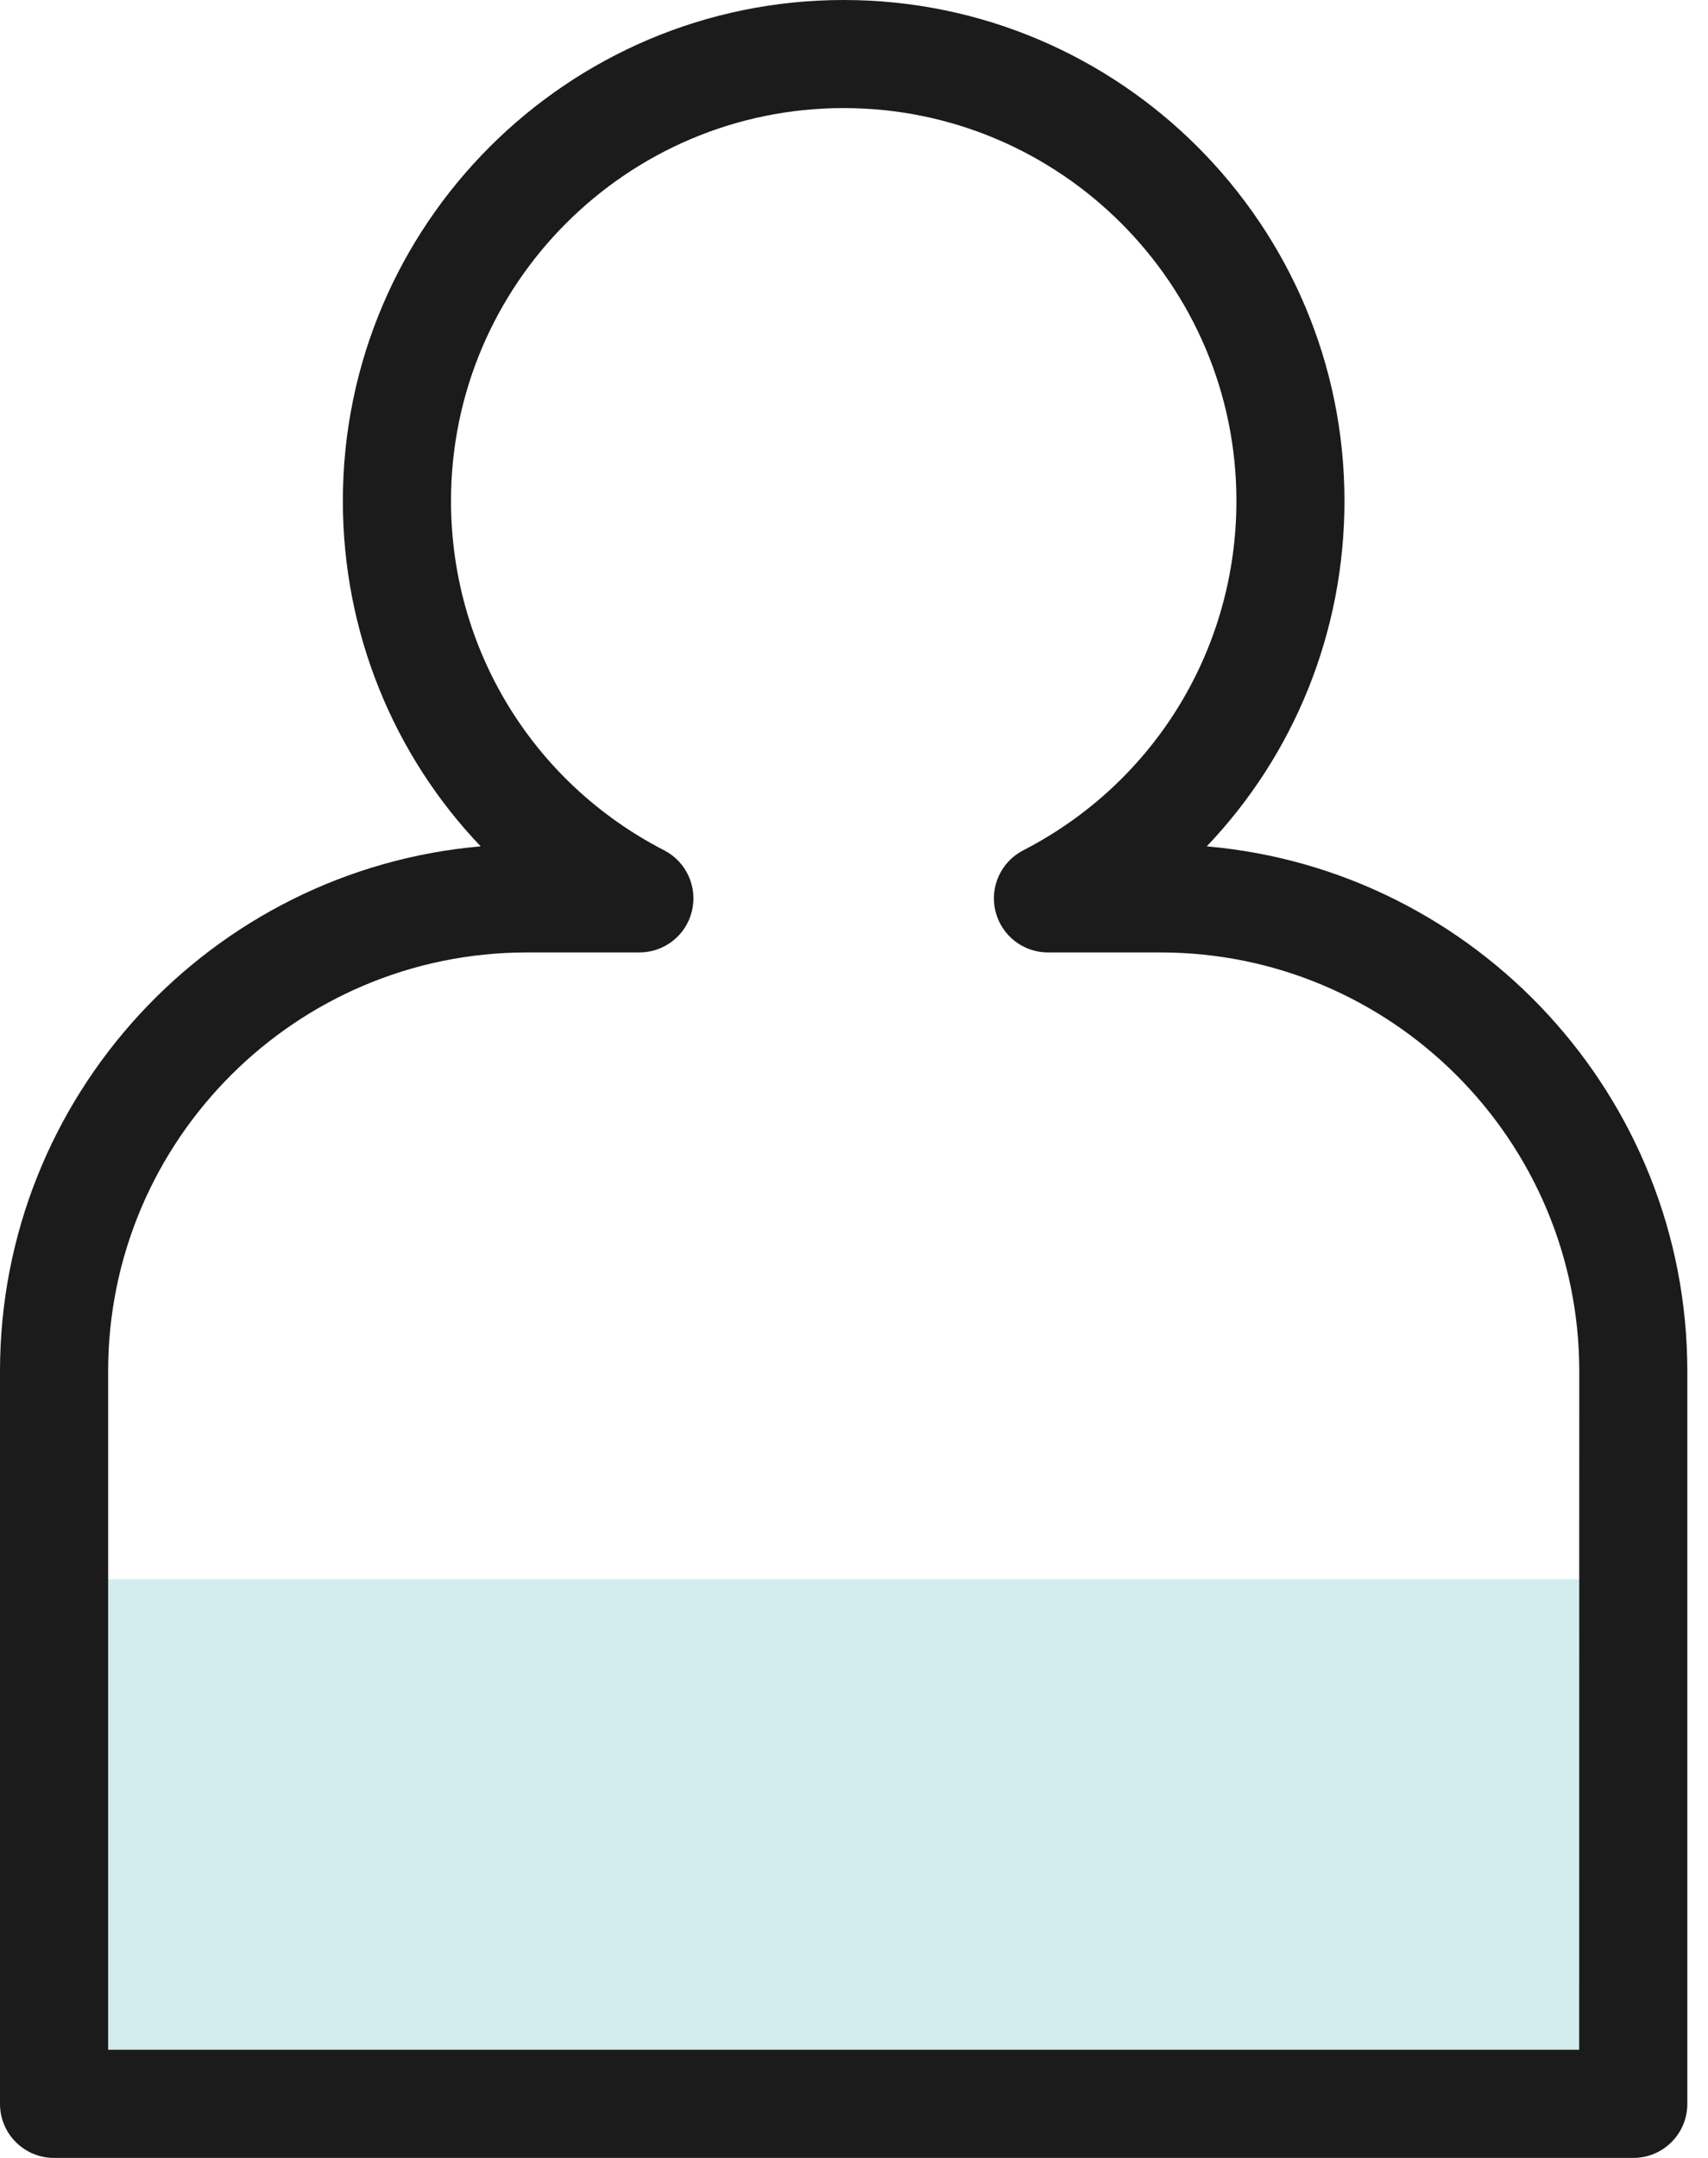<svg width="19" height="24" viewBox="0 0 19 24" fill="none" xmlns="http://www.w3.org/2000/svg">
<path d="M18.168 17.563H0.601V23.398H18.168V17.563Z" fill="#D3EDEF"/>
<path d="M13.424 9.413C14.395 8.395 14.956 7.031 14.956 5.571C14.956 2.499 12.457 0 9.385 0C6.313 0 3.814 2.499 3.814 5.571C3.814 7.031 4.376 8.395 5.347 9.413C2.355 9.673 0 12.192 0 15.251V23.399C0 23.731 0.269 24 0.601 24H18.169C18.501 24 18.77 23.731 18.77 23.399V15.251C18.77 12.192 16.415 9.673 13.424 9.413ZM17.567 22.797H1.203V15.25C1.203 12.682 3.292 10.593 5.86 10.593H7.112C7.39 10.593 7.632 10.403 7.697 10.133C7.762 9.864 7.635 9.584 7.388 9.457C5.925 8.704 5.017 7.215 5.017 5.571C5.017 3.162 6.976 1.202 9.385 1.202C11.794 1.202 13.754 3.162 13.754 5.571C13.754 7.215 12.845 8.704 11.383 9.457C11.136 9.584 11.008 9.863 11.073 10.133C11.139 10.403 11.38 10.593 11.658 10.593H12.91C15.479 10.593 17.568 12.682 17.568 15.25L17.567 22.797Z" fill="#1B1B1B"/>
</svg>
